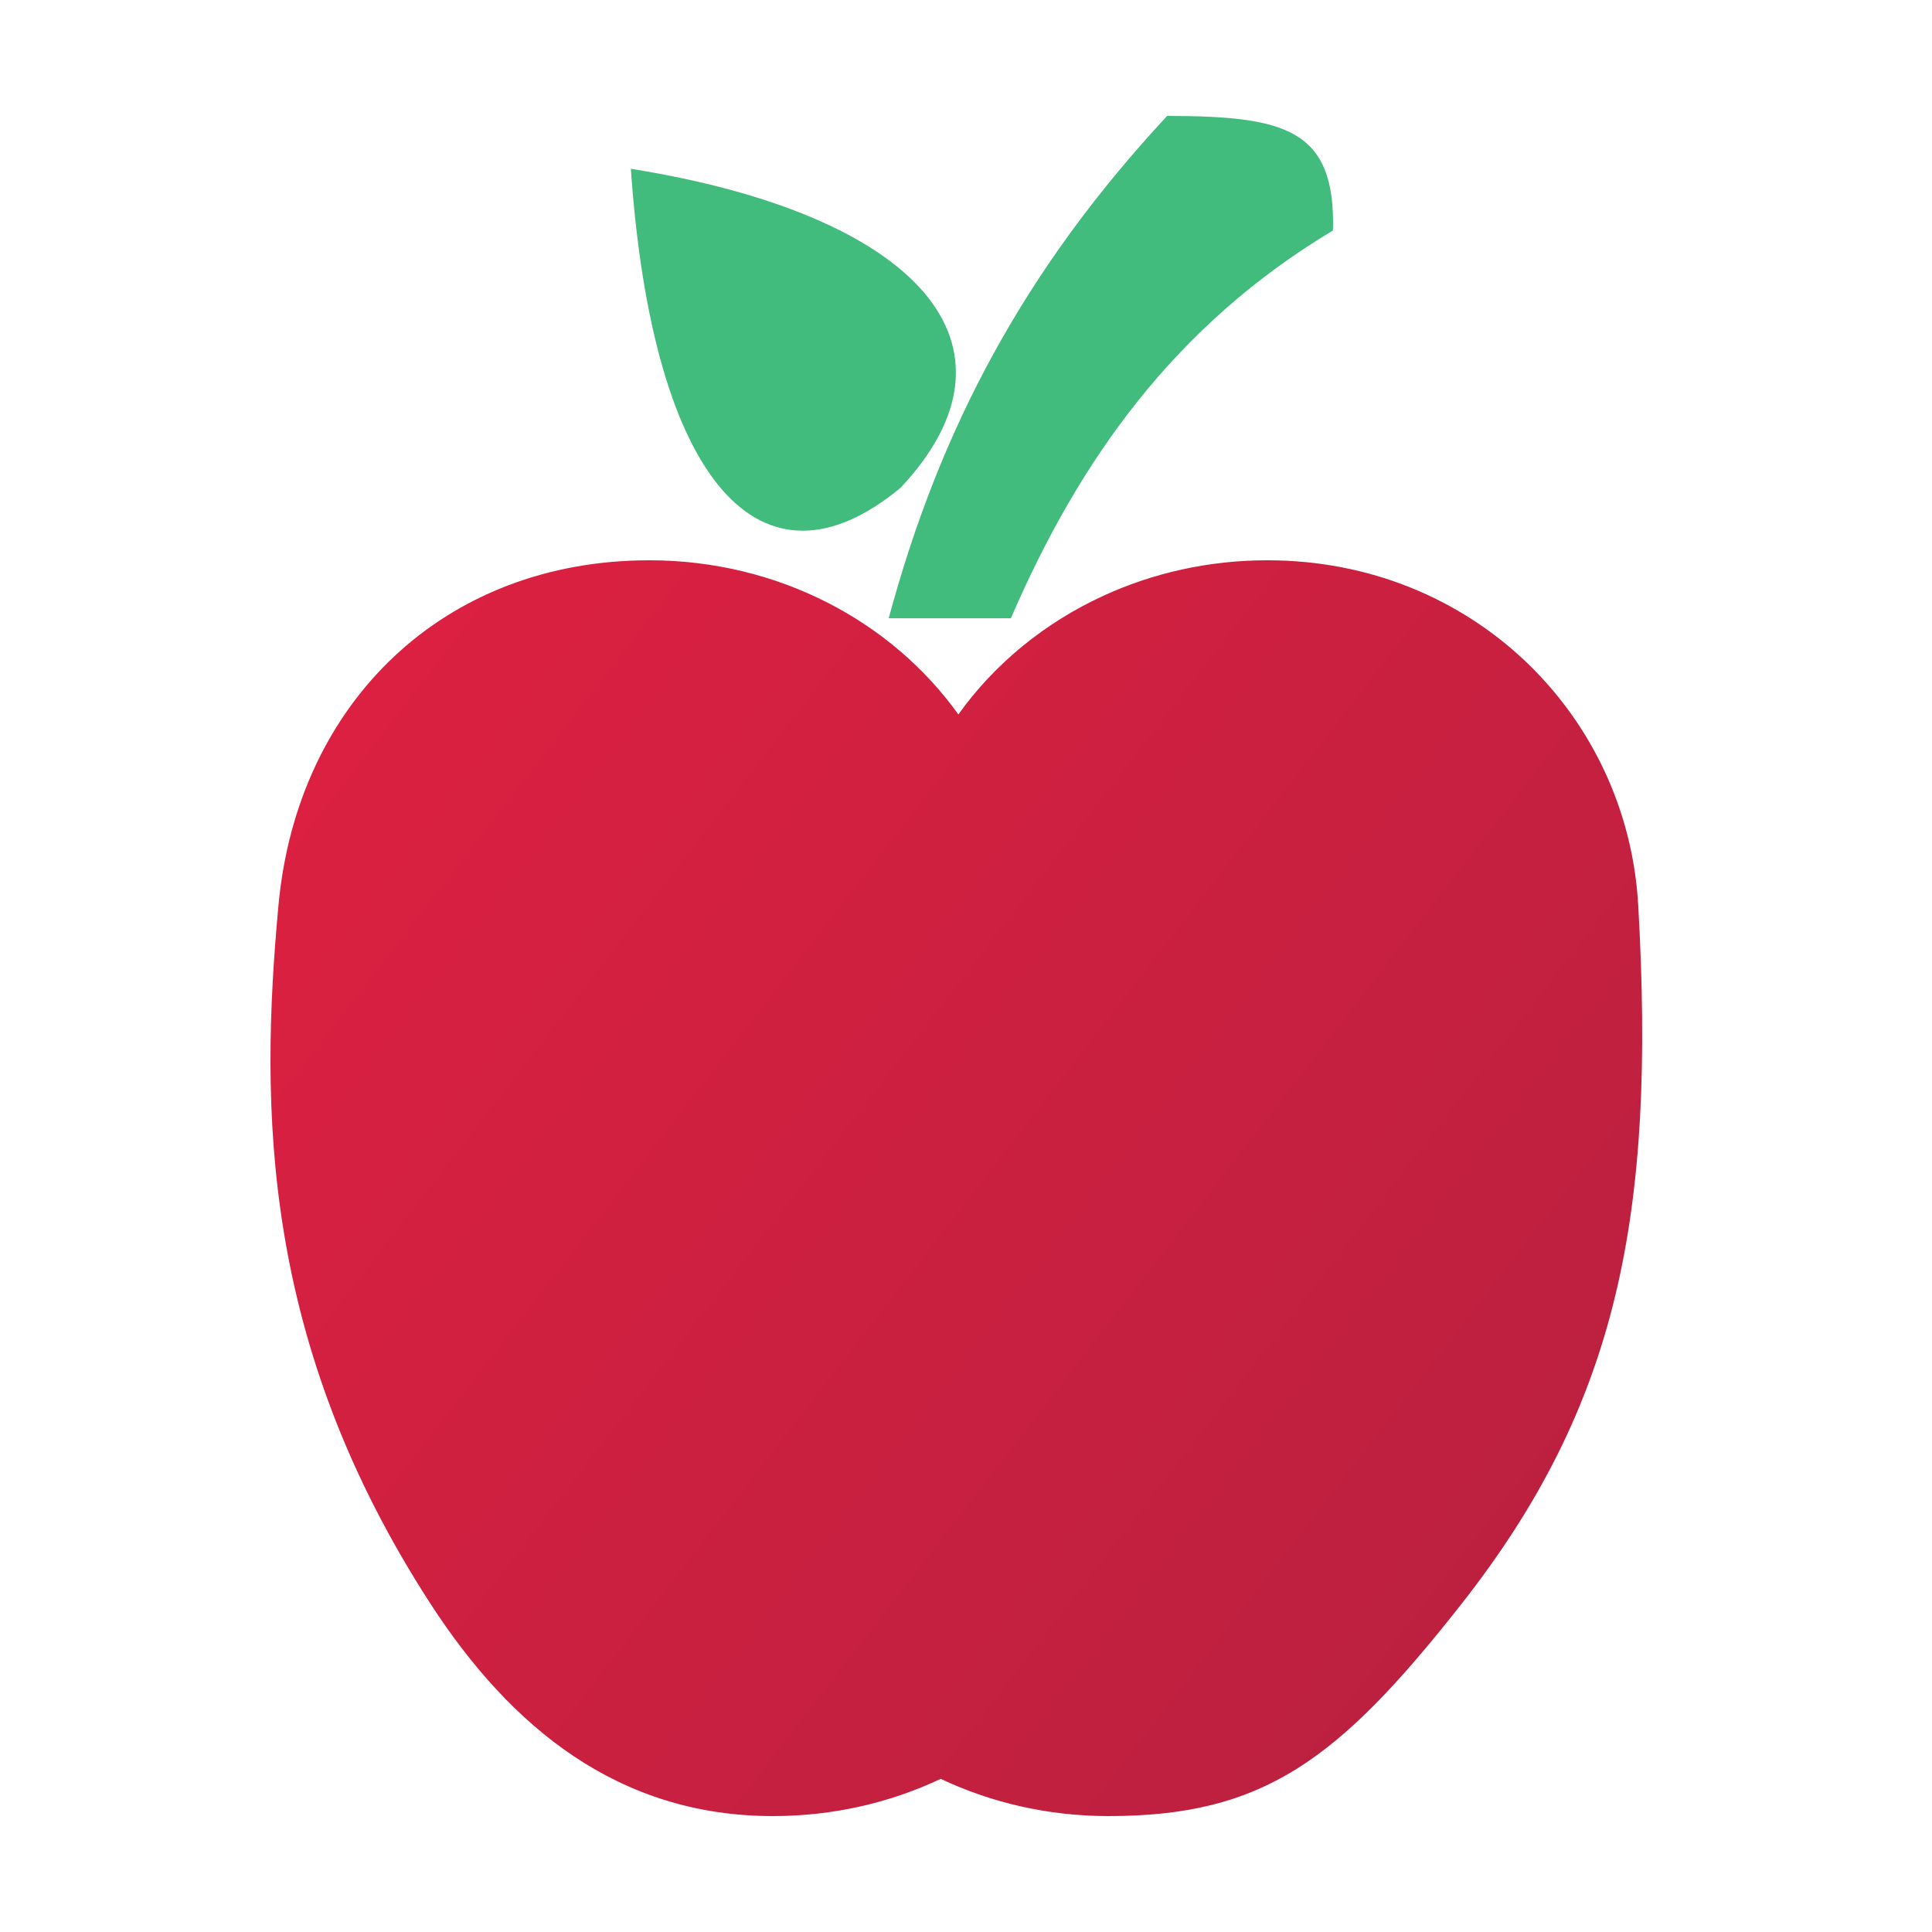 <svg width="100" height="100" viewBox="0 0 100 100" fill="none" xmlns="http://www.w3.org/2000/svg">
<path d="M57.374 94C54.249 94 51.298 93.305 48.691 92.073C46.083 93.305 43.133 94 40.008 94C32.023 94 26.438 89.422 22.285 83.014C13.519 69.491 13.44 57.38 14.414 46.852C15.389 36.324 23.009 29 33.609 29C40.286 29 46.166 32.17 49.605 36.98C51.476 34.363 54.07 32.231 57.123 30.831C59.679 29.659 62.557 29 65.6 29C76.2 29 84.234 37.009 84.794 46.852C85.705 62.873 83.758 72.695 75.651 83.014C69.253 91.158 65.358 94 57.374 94Z" fill="url(#paint0_linear_2_6116)"/>
<path d="M32.653 8.736C33.775 24.971 39.405 31.215 46.612 25.25C53.542 17.87 47.518 11.115 32.653 8.736Z" fill="#41BC7D"/>
<path d="M60.411 6C66.484 6.01 69.14 6.651 68.994 11.93C60.852 16.808 55.89 23.743 52.324 32H46C48.658 22.124 53.084 13.881 60.411 6Z" fill="#41BC7D"/>
<defs>
<linearGradient id="paint0_linear_2_6116" x1="17.199" y1="35.408" x2="80.342" y2="84.288" gradientUnits="userSpaceOnUse">
<stop stop-color="#DC2041"/>
<stop offset="1" stop-color="#BB203F"/>
</linearGradient>
</defs>
</svg>
